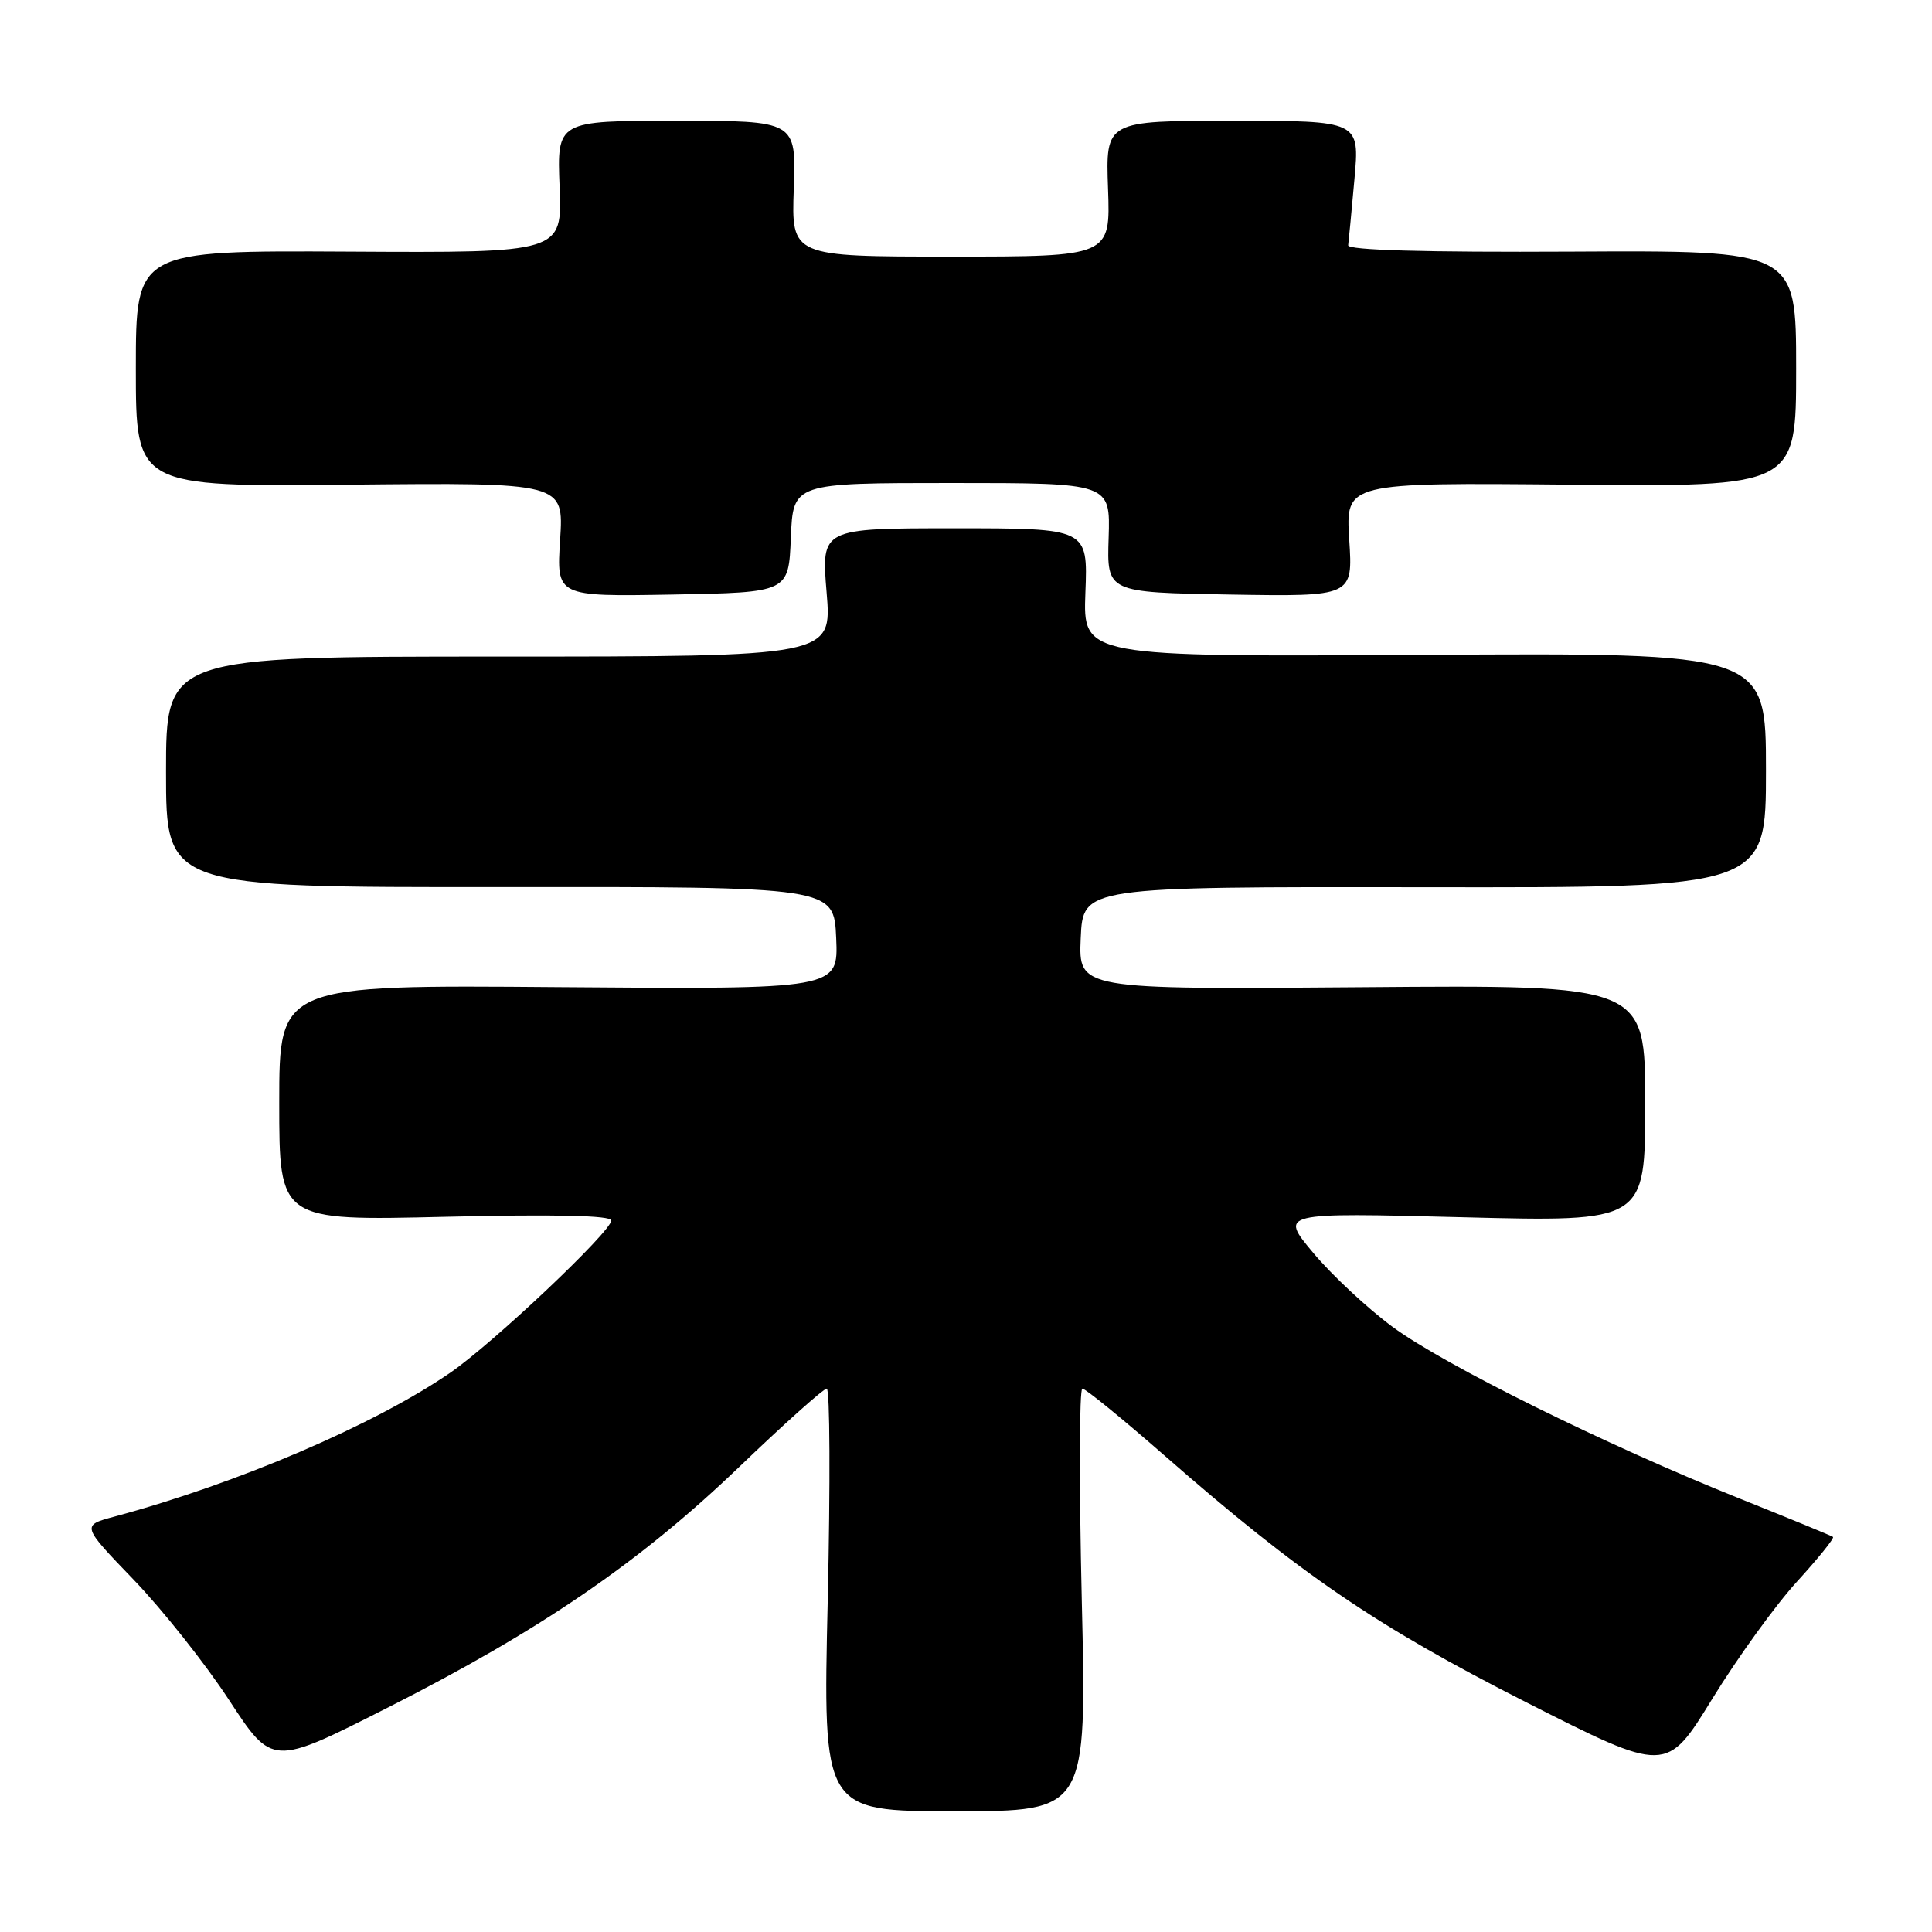 <?xml version="1.0" encoding="UTF-8" standalone="no"?>
<!DOCTYPE svg PUBLIC "-//W3C//DTD SVG 1.1//EN" "http://www.w3.org/Graphics/SVG/1.1/DTD/svg11.dtd" >
<svg xmlns="http://www.w3.org/2000/svg" xmlns:xlink="http://www.w3.org/1999/xlink" version="1.1" viewBox="0 0 256 256">
 <g >
 <path fill="currentColor"
d=" M 143.34 212.00 C 142.98 196.60 143.01 184.00 143.42 184.00 C 143.83 184.00 148.74 188.00 154.33 192.89 C 172.32 208.62 182.35 215.46 202.15 225.52 C 220.81 234.99 220.81 234.99 226.90 225.08 C 230.25 219.63 235.30 212.64 238.13 209.55 C 240.95 206.46 243.09 203.80 242.88 203.65 C 242.67 203.49 237.10 201.20 230.50 198.56 C 212.80 191.47 191.34 180.86 184.50 175.80 C 181.20 173.36 176.48 168.96 174.02 166.02 C 169.54 160.67 169.54 160.67 193.77 161.29 C 218.00 161.91 218.00 161.91 218.00 146.20 C 218.00 130.50 218.00 130.50 180.45 130.81 C 142.91 131.11 142.91 131.11 143.20 124.31 C 143.50 117.50 143.50 117.50 188.75 117.56 C 234.00 117.63 234.00 117.63 234.00 102.06 C 234.00 86.50 234.00 86.50 188.75 86.77 C 143.50 87.04 143.50 87.04 143.82 78.52 C 144.15 70.00 144.15 70.00 126.48 70.00 C 108.82 70.00 108.82 70.00 109.53 78.50 C 110.24 87.00 110.24 87.00 66.12 87.00 C 22.00 87.00 22.00 87.00 22.00 102.29 C 22.00 117.58 22.00 117.58 66.25 117.54 C 110.50 117.50 110.50 117.50 110.80 124.30 C 111.09 131.09 111.09 131.09 74.05 130.80 C 37.00 130.50 37.00 130.50 37.00 146.13 C 37.00 161.76 37.00 161.76 59.00 161.23 C 73.46 160.89 81.00 161.05 81.00 161.72 C 81.00 163.18 65.34 177.99 59.65 181.90 C 49.61 188.80 31.47 196.57 15.15 200.96 C 10.79 202.13 10.79 202.13 17.71 209.32 C 21.51 213.27 27.20 220.44 30.35 225.26 C 36.08 234.02 36.08 234.02 51.22 226.35 C 71.53 216.07 84.72 207.05 97.85 194.47 C 103.85 188.71 109.12 184.00 109.55 184.00 C 109.97 184.00 110.03 196.60 109.68 212.00 C 109.03 240.00 109.03 240.00 126.52 240.00 C 144.00 240.00 144.00 240.00 143.34 212.00 Z  M 104.79 71.25 C 105.09 64.00 105.09 64.00 126.11 64.00 C 147.13 64.00 147.13 64.00 146.90 71.25 C 146.66 78.50 146.66 78.50 162.96 78.78 C 179.27 79.05 179.27 79.05 178.78 71.50 C 178.30 63.94 178.30 63.94 208.15 64.22 C 238.00 64.50 238.00 64.50 238.00 48.84 C 238.00 33.18 238.00 33.18 208.25 33.34 C 188.90 33.44 178.55 33.15 178.64 32.50 C 178.71 31.95 179.09 28.01 179.47 23.75 C 180.17 16.00 180.17 16.00 163.34 16.00 C 146.50 16.00 146.50 16.00 146.82 25.00 C 147.14 34.00 147.14 34.00 126.00 34.00 C 104.86 34.00 104.86 34.00 105.18 25.00 C 105.50 16.00 105.50 16.00 89.65 16.00 C 73.80 16.00 73.80 16.00 74.15 24.75 C 74.50 33.50 74.50 33.50 46.25 33.34 C 18.00 33.19 18.00 33.19 18.00 48.84 C 18.00 64.50 18.00 64.50 46.35 64.22 C 74.70 63.94 74.70 63.94 74.22 71.50 C 73.73 79.05 73.73 79.05 89.12 78.78 C 104.50 78.50 104.50 78.50 104.79 71.25 Z "/>
</g>
</svg>